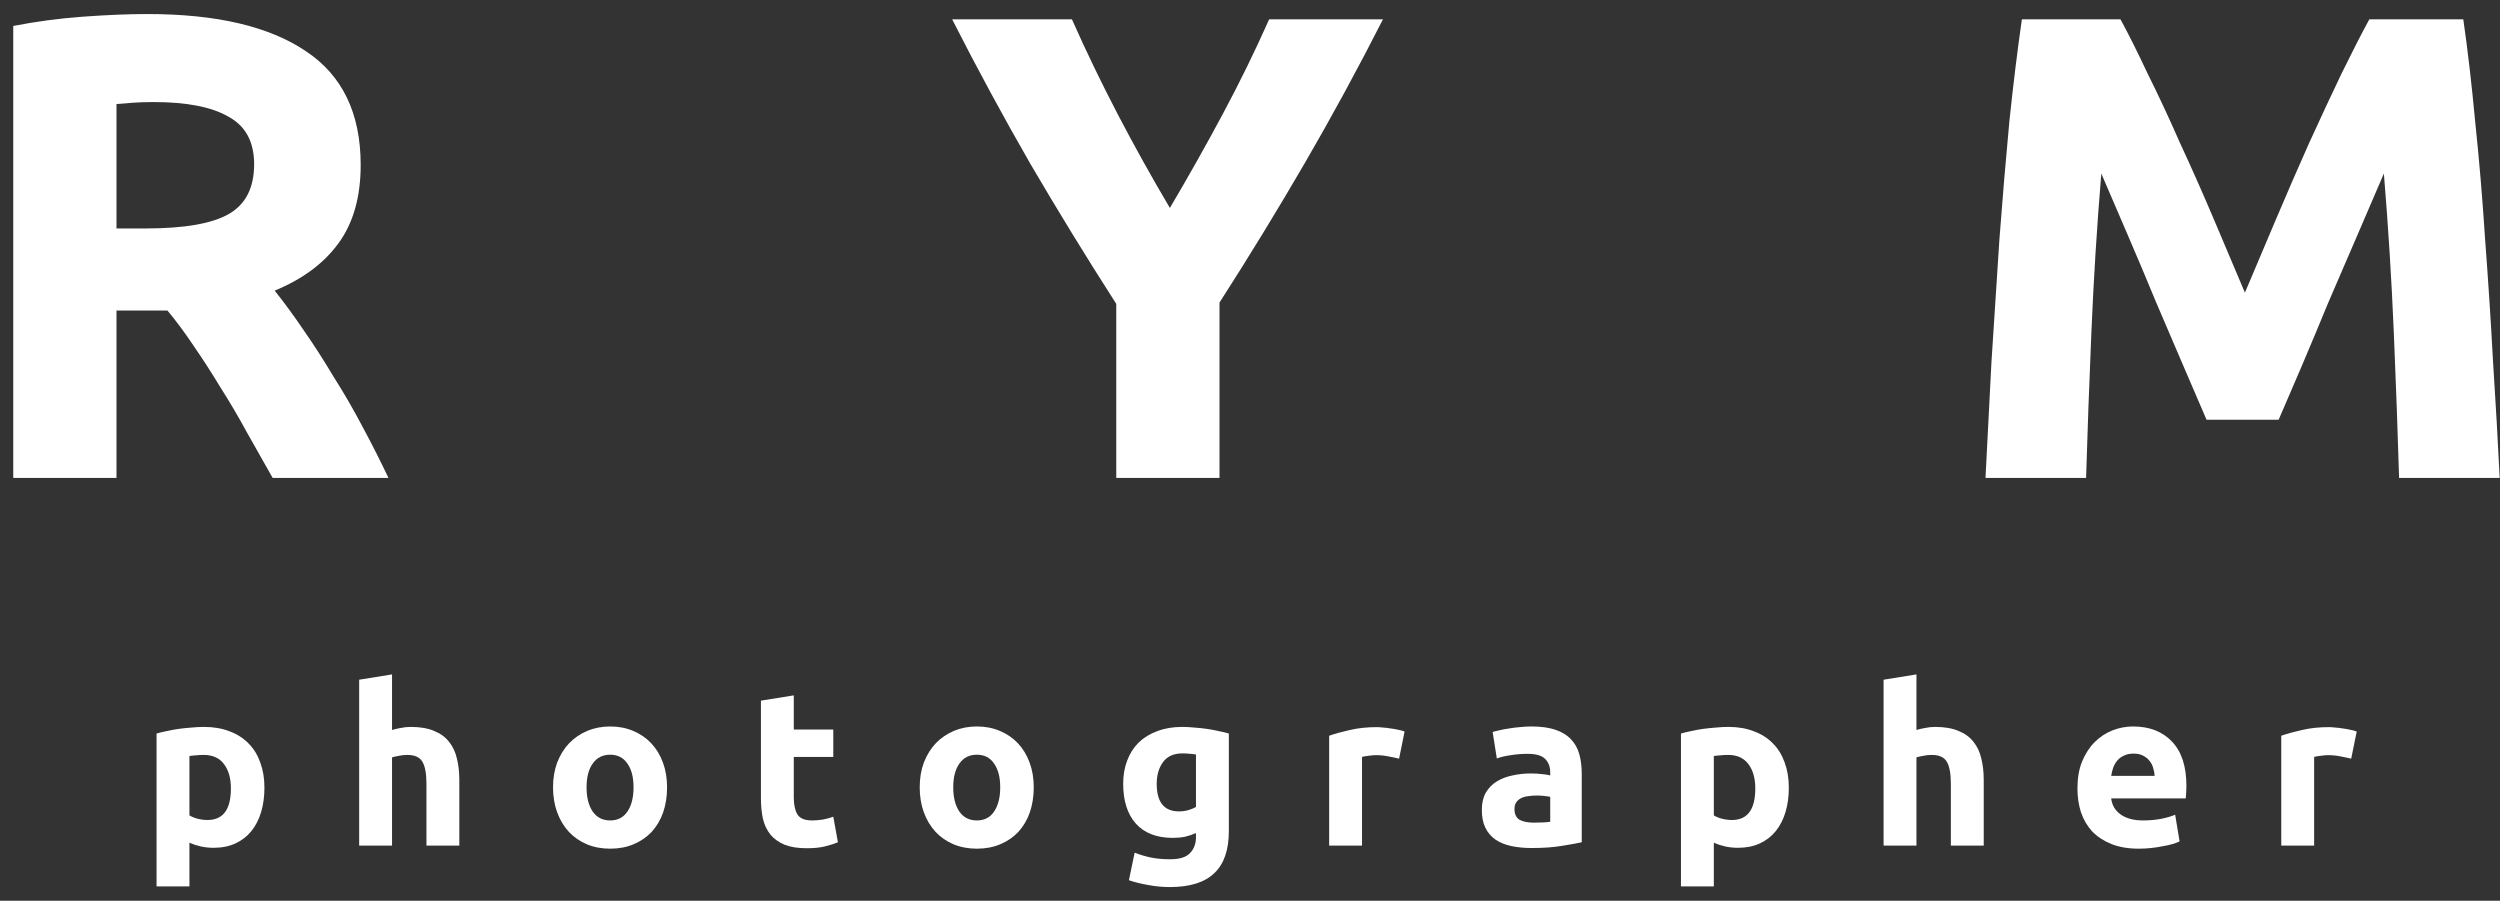 <svg width="136" height="49" viewBox="0 0 136 49" fill="none" xmlns="http://www.w3.org/2000/svg">
<rect x="0" y="0" width="136" height="49" fill="#333333" stroke="none"/>
<path d="M8.029 0.764C11.773 0.764 14.641 1.436 16.633 2.78C18.625 4.1 19.621 6.164 19.621 8.972C19.621 10.724 19.213 12.152 18.397 13.256C17.605 14.336 16.453 15.188 14.941 15.812C15.445 16.436 15.973 17.156 16.525 17.972C17.077 18.764 17.617 19.604 18.145 20.492C18.697 21.356 19.225 22.268 19.729 23.228C20.233 24.164 20.701 25.088 21.133 26H14.833C14.377 25.184 13.909 24.356 13.429 23.516C12.973 22.676 12.493 21.86 11.989 21.068C11.509 20.276 11.029 19.532 10.549 18.836C10.069 18.116 9.589 17.468 9.109 16.892H6.337V26H0.721V1.412C1.945 1.172 3.205 1.004 4.501 0.908C5.821 0.812 6.997 0.764 8.029 0.764ZM8.353 5.552C7.945 5.552 7.573 5.564 7.237 5.588C6.925 5.612 6.625 5.636 6.337 5.66V12.428H7.921C10.033 12.428 11.545 12.164 12.457 11.636C13.369 11.108 13.825 10.208 13.825 8.936C13.825 7.712 13.357 6.848 12.421 6.344C11.509 5.816 10.153 5.552 8.353 5.552Z" fill="white"/>
<path d="M63.641 11.312C64.649 9.608 65.609 7.904 66.521 6.2C67.433 4.496 68.273 2.78 69.041 1.052H75.233C73.865 3.74 72.449 6.344 70.985 8.864C69.521 11.384 67.973 13.916 66.341 16.46V26H60.725V16.532C59.093 13.988 57.533 11.444 56.045 8.9C54.581 6.356 53.165 3.74 51.797 1.052H58.313C59.081 2.78 59.909 4.496 60.797 6.2C61.685 7.904 62.633 9.608 63.641 11.312Z" fill="white"/>
<path d="M115.355 1.052C115.787 1.844 116.279 2.828 116.831 4.004C117.407 5.156 117.995 6.416 118.595 7.784C119.219 9.128 119.831 10.508 120.431 11.924C121.031 13.34 121.595 14.672 122.123 15.92C122.651 14.672 123.215 13.34 123.815 11.924C124.415 10.508 125.015 9.128 125.615 7.784C126.239 6.416 126.827 5.156 127.379 4.004C127.955 2.828 128.459 1.844 128.891 1.052H134.003C134.243 2.708 134.459 4.568 134.651 6.632C134.867 8.672 135.047 10.808 135.191 13.04C135.359 15.248 135.503 17.468 135.623 19.7C135.767 21.932 135.887 24.032 135.983 26H130.511C130.439 23.576 130.343 20.936 130.223 18.08C130.103 15.224 129.923 12.344 129.683 9.44C129.251 10.448 128.771 11.564 128.243 12.788C127.715 14.012 127.187 15.236 126.659 16.46C126.155 17.684 125.663 18.86 125.183 19.988C124.703 21.092 124.295 22.04 123.959 22.832H120.035C119.699 22.04 119.291 21.092 118.811 19.988C118.331 18.86 117.827 17.684 117.299 16.46C116.795 15.236 116.279 14.012 115.751 12.788C115.223 11.564 114.743 10.448 114.311 9.44C114.071 12.344 113.891 15.224 113.771 18.08C113.651 20.936 113.555 23.576 113.483 26H108.011C108.107 24.032 108.215 21.932 108.335 19.7C108.479 17.468 108.623 15.248 108.767 13.04C108.935 10.808 109.115 8.672 109.307 6.632C109.523 4.568 109.751 2.708 109.991 1.052H115.355Z" fill="white"/>
<path d="M12.561 42.892C12.561 42.34 12.437 41.9 12.189 41.572C11.941 41.236 11.573 41.068 11.085 41.068C10.925 41.068 10.777 41.076 10.641 41.092C10.505 41.1 10.393 41.112 10.305 41.128V44.356C10.417 44.428 10.561 44.488 10.737 44.536C10.921 44.584 11.105 44.608 11.289 44.608C12.137 44.608 12.561 44.036 12.561 42.892ZM14.385 42.844C14.385 43.332 14.325 43.776 14.205 44.176C14.085 44.576 13.909 44.92 13.677 45.208C13.445 45.496 13.157 45.72 12.813 45.88C12.469 46.04 12.073 46.12 11.625 46.12C11.377 46.12 11.145 46.096 10.929 46.048C10.713 46 10.505 45.932 10.305 45.844V48.22H8.517V39.904C8.677 39.856 8.861 39.812 9.069 39.772C9.277 39.724 9.493 39.684 9.717 39.652C9.949 39.62 10.181 39.596 10.413 39.58C10.653 39.556 10.881 39.544 11.097 39.544C11.617 39.544 12.081 39.624 12.489 39.784C12.897 39.936 13.241 40.156 13.521 40.444C13.801 40.724 14.013 41.068 14.157 41.476C14.309 41.884 14.385 42.34 14.385 42.844Z" fill="white"/>
<path d="M19.539 46V36.976L21.327 36.688V39.712C21.447 39.672 21.599 39.636 21.783 39.604C21.975 39.564 22.159 39.544 22.335 39.544C22.847 39.544 23.271 39.616 23.607 39.76C23.951 39.896 24.223 40.092 24.423 40.348C24.631 40.604 24.775 40.908 24.855 41.26C24.943 41.612 24.987 42.004 24.987 42.436V46H23.199V42.652C23.199 42.076 23.123 41.668 22.971 41.428C22.827 41.188 22.555 41.068 22.155 41.068C21.995 41.068 21.843 41.084 21.699 41.116C21.563 41.14 21.439 41.168 21.327 41.2V46H19.539Z" fill="white"/>
<path d="M36.289 42.832C36.289 43.328 36.217 43.784 36.073 44.2C35.929 44.608 35.721 44.96 35.449 45.256C35.177 45.544 34.849 45.768 34.465 45.928C34.089 46.088 33.665 46.168 33.193 46.168C32.729 46.168 32.305 46.088 31.921 45.928C31.545 45.768 31.221 45.544 30.949 45.256C30.677 44.96 30.465 44.608 30.313 44.2C30.161 43.784 30.085 43.328 30.085 42.832C30.085 42.336 30.161 41.884 30.313 41.476C30.473 41.068 30.689 40.72 30.961 40.432C31.241 40.144 31.569 39.92 31.945 39.76C32.329 39.6 32.745 39.52 33.193 39.52C33.649 39.52 34.065 39.6 34.441 39.76C34.825 39.92 35.153 40.144 35.425 40.432C35.697 40.72 35.909 41.068 36.061 41.476C36.213 41.884 36.289 42.336 36.289 42.832ZM34.465 42.832C34.465 42.28 34.353 41.848 34.129 41.536C33.913 41.216 33.601 41.056 33.193 41.056C32.785 41.056 32.469 41.216 32.245 41.536C32.021 41.848 31.909 42.28 31.909 42.832C31.909 43.384 32.021 43.824 32.245 44.152C32.469 44.472 32.785 44.632 33.193 44.632C33.601 44.632 33.913 44.472 34.129 44.152C34.353 43.824 34.465 43.384 34.465 42.832Z" fill="white"/>
<path d="M41.395 38.116L43.182 37.828V39.688H45.331V41.176H43.182V43.396C43.182 43.772 43.246 44.072 43.374 44.296C43.511 44.52 43.779 44.632 44.178 44.632C44.37 44.632 44.566 44.616 44.767 44.584C44.974 44.544 45.163 44.492 45.331 44.428L45.583 45.82C45.367 45.908 45.127 45.984 44.862 46.048C44.599 46.112 44.275 46.144 43.891 46.144C43.403 46.144 42.998 46.08 42.678 45.952C42.358 45.816 42.102 45.632 41.91 45.4C41.718 45.16 41.583 44.872 41.502 44.536C41.431 44.2 41.395 43.828 41.395 43.42V38.116Z" fill="white"/>
<path d="M56.236 42.832C56.236 43.328 56.164 43.784 56.02 44.2C55.876 44.608 55.668 44.96 55.396 45.256C55.124 45.544 54.796 45.768 54.412 45.928C54.036 46.088 53.612 46.168 53.14 46.168C52.676 46.168 52.252 46.088 51.868 45.928C51.492 45.768 51.168 45.544 50.896 45.256C50.624 44.96 50.412 44.608 50.26 44.2C50.108 43.784 50.032 43.328 50.032 42.832C50.032 42.336 50.108 41.884 50.26 41.476C50.42 41.068 50.636 40.72 50.908 40.432C51.188 40.144 51.516 39.92 51.892 39.76C52.276 39.6 52.692 39.52 53.14 39.52C53.596 39.52 54.012 39.6 54.388 39.76C54.772 39.92 55.1 40.144 55.372 40.432C55.644 40.72 55.856 41.068 56.008 41.476C56.16 41.884 56.236 42.336 56.236 42.832ZM54.412 42.832C54.412 42.28 54.3 41.848 54.076 41.536C53.86 41.216 53.548 41.056 53.14 41.056C52.732 41.056 52.416 41.216 52.192 41.536C51.968 41.848 51.856 42.28 51.856 42.832C51.856 43.384 51.968 43.824 52.192 44.152C52.416 44.472 52.732 44.632 53.14 44.632C53.548 44.632 53.86 44.472 54.076 44.152C54.3 43.824 54.412 43.384 54.412 42.832Z" fill="white"/>
<path d="M62.925 42.64C62.925 43.64 63.329 44.14 64.137 44.14C64.321 44.14 64.493 44.116 64.653 44.068C64.813 44.02 64.949 43.964 65.061 43.9V41.044C64.973 41.028 64.869 41.016 64.749 41.008C64.629 40.992 64.489 40.984 64.329 40.984C63.857 40.984 63.505 41.14 63.273 41.452C63.041 41.764 62.925 42.16 62.925 42.64ZM66.849 45.208C66.849 46.24 66.585 47.004 66.057 47.5C65.537 48.004 64.729 48.256 63.633 48.256C63.249 48.256 62.865 48.22 62.481 48.148C62.097 48.084 61.741 47.996 61.413 47.884L61.725 46.384C62.005 46.496 62.297 46.584 62.601 46.648C62.913 46.712 63.265 46.744 63.657 46.744C64.169 46.744 64.529 46.632 64.737 46.408C64.953 46.184 65.061 45.896 65.061 45.544V45.316C64.869 45.404 64.669 45.472 64.461 45.52C64.261 45.56 64.041 45.58 63.801 45.58C62.929 45.58 62.261 45.324 61.797 44.812C61.333 44.292 61.101 43.568 61.101 42.64C61.101 42.176 61.173 41.756 61.317 41.38C61.461 40.996 61.669 40.668 61.941 40.396C62.221 40.124 62.561 39.916 62.961 39.772C63.361 39.62 63.813 39.544 64.317 39.544C64.533 39.544 64.753 39.556 64.977 39.58C65.209 39.596 65.437 39.62 65.661 39.652C65.885 39.684 66.097 39.724 66.297 39.772C66.505 39.812 66.689 39.856 66.849 39.904V45.208Z" fill="white"/>
<path d="M76.11 41.272C75.95 41.232 75.762 41.192 75.546 41.152C75.33 41.104 75.098 41.08 74.85 41.08C74.738 41.08 74.602 41.092 74.442 41.116C74.29 41.132 74.174 41.152 74.094 41.176V46H72.306V40.024C72.626 39.912 73.002 39.808 73.434 39.712C73.874 39.608 74.362 39.556 74.898 39.556C74.994 39.556 75.11 39.564 75.246 39.58C75.382 39.588 75.518 39.604 75.654 39.628C75.79 39.644 75.926 39.668 76.062 39.7C76.198 39.724 76.314 39.756 76.41 39.796L76.11 41.272Z" fill="white"/>
<path d="M83.444 44.752C83.62 44.752 83.787 44.748 83.948 44.74C84.108 44.732 84.236 44.72 84.332 44.704V43.348C84.26 43.332 84.151 43.316 84.007 43.3C83.864 43.284 83.731 43.276 83.612 43.276C83.444 43.276 83.284 43.288 83.132 43.312C82.987 43.328 82.859 43.364 82.748 43.42C82.635 43.476 82.547 43.552 82.484 43.648C82.419 43.744 82.388 43.864 82.388 44.008C82.388 44.288 82.48 44.484 82.663 44.596C82.856 44.7 83.115 44.752 83.444 44.752ZM83.299 39.52C83.828 39.52 84.267 39.58 84.62 39.7C84.972 39.82 85.251 39.992 85.46 40.216C85.675 40.44 85.828 40.712 85.915 41.032C86.004 41.352 86.047 41.708 86.047 42.1V45.82C85.791 45.876 85.436 45.94 84.98 46.012C84.523 46.092 83.972 46.132 83.323 46.132C82.915 46.132 82.543 46.096 82.207 46.024C81.879 45.952 81.596 45.836 81.356 45.676C81.115 45.508 80.931 45.292 80.803 45.028C80.675 44.764 80.612 44.44 80.612 44.056C80.612 43.688 80.683 43.376 80.828 43.12C80.98 42.864 81.18 42.66 81.427 42.508C81.675 42.356 81.96 42.248 82.279 42.184C82.6 42.112 82.931 42.076 83.275 42.076C83.507 42.076 83.712 42.088 83.888 42.112C84.072 42.128 84.219 42.152 84.332 42.184V42.016C84.332 41.712 84.24 41.468 84.055 41.284C83.871 41.1 83.552 41.008 83.096 41.008C82.791 41.008 82.492 41.032 82.195 41.08C81.9 41.12 81.644 41.18 81.427 41.26L81.2 39.82C81.303 39.788 81.431 39.756 81.584 39.724C81.743 39.684 81.915 39.652 82.1 39.628C82.284 39.596 82.475 39.572 82.675 39.556C82.883 39.532 83.091 39.52 83.299 39.52Z" fill="white"/>
<path d="M95.488 42.892C95.488 42.34 95.364 41.9 95.116 41.572C94.868 41.236 94.5 41.068 94.012 41.068C93.852 41.068 93.704 41.076 93.568 41.092C93.432 41.1 93.32 41.112 93.232 41.128V44.356C93.344 44.428 93.488 44.488 93.664 44.536C93.848 44.584 94.032 44.608 94.216 44.608C95.064 44.608 95.488 44.036 95.488 42.892ZM97.312 42.844C97.312 43.332 97.252 43.776 97.132 44.176C97.012 44.576 96.836 44.92 96.604 45.208C96.372 45.496 96.084 45.72 95.74 45.88C95.396 46.04 95 46.12 94.552 46.12C94.304 46.12 94.072 46.096 93.856 46.048C93.64 46 93.432 45.932 93.232 45.844V48.22H91.444V39.904C91.604 39.856 91.788 39.812 91.996 39.772C92.204 39.724 92.42 39.684 92.644 39.652C92.876 39.62 93.108 39.596 93.34 39.58C93.58 39.556 93.808 39.544 94.024 39.544C94.544 39.544 95.008 39.624 95.416 39.784C95.824 39.936 96.168 40.156 96.448 40.444C96.728 40.724 96.94 41.068 97.084 41.476C97.236 41.884 97.312 42.34 97.312 42.844Z" fill="white"/>
<path d="M102.467 46V36.976L104.255 36.688V39.712C104.375 39.672 104.527 39.636 104.711 39.604C104.903 39.564 105.087 39.544 105.263 39.544C105.775 39.544 106.199 39.616 106.535 39.76C106.879 39.896 107.151 40.092 107.351 40.348C107.559 40.604 107.703 40.908 107.783 41.26C107.871 41.612 107.915 42.004 107.915 42.436V46H106.127V42.652C106.127 42.076 106.051 41.668 105.899 41.428C105.755 41.188 105.483 41.068 105.083 41.068C104.923 41.068 104.771 41.084 104.627 41.116C104.491 41.14 104.367 41.168 104.255 41.2V46H102.467Z" fill="white"/>
<path d="M113.013 42.892C113.013 42.332 113.097 41.844 113.265 41.428C113.441 41.004 113.669 40.652 113.949 40.372C114.229 40.092 114.549 39.88 114.909 39.736C115.277 39.592 115.653 39.52 116.037 39.52C116.933 39.52 117.641 39.796 118.161 40.348C118.681 40.892 118.941 41.696 118.941 42.76C118.941 42.864 118.937 42.98 118.929 43.108C118.921 43.228 118.913 43.336 118.905 43.432H114.849C114.889 43.8 115.061 44.092 115.365 44.308C115.669 44.524 116.077 44.632 116.589 44.632C116.917 44.632 117.237 44.604 117.549 44.548C117.869 44.484 118.129 44.408 118.329 44.32L118.569 45.772C118.473 45.82 118.345 45.868 118.185 45.916C118.025 45.964 117.845 46.004 117.645 46.036C117.453 46.076 117.245 46.108 117.021 46.132C116.797 46.156 116.573 46.168 116.349 46.168C115.781 46.168 115.285 46.084 114.861 45.916C114.445 45.748 114.097 45.52 113.817 45.232C113.545 44.936 113.341 44.588 113.205 44.188C113.077 43.788 113.013 43.356 113.013 42.892ZM117.213 42.208C117.205 42.056 117.177 41.908 117.129 41.764C117.089 41.62 117.021 41.492 116.925 41.38C116.837 41.268 116.721 41.176 116.577 41.104C116.441 41.032 116.269 40.996 116.061 40.996C115.861 40.996 115.689 41.032 115.545 41.104C115.401 41.168 115.281 41.256 115.185 41.368C115.089 41.48 115.013 41.612 114.957 41.764C114.909 41.908 114.873 42.056 114.849 42.208H117.213Z" fill="white"/>
<path d="M127.905 41.272C127.745 41.232 127.557 41.192 127.341 41.152C127.125 41.104 126.893 41.08 126.645 41.08C126.533 41.08 126.397 41.092 126.237 41.116C126.085 41.132 125.969 41.152 125.889 41.176V46H124.101V40.024C124.421 39.912 124.797 39.808 125.229 39.712C125.669 39.608 126.157 39.556 126.693 39.556C126.789 39.556 126.905 39.564 127.041 39.58C127.177 39.588 127.313 39.604 127.449 39.628C127.585 39.644 127.721 39.668 127.857 39.7C127.993 39.724 128.109 39.756 128.205 39.796L127.905 41.272Z" fill="white"/>
</svg>
